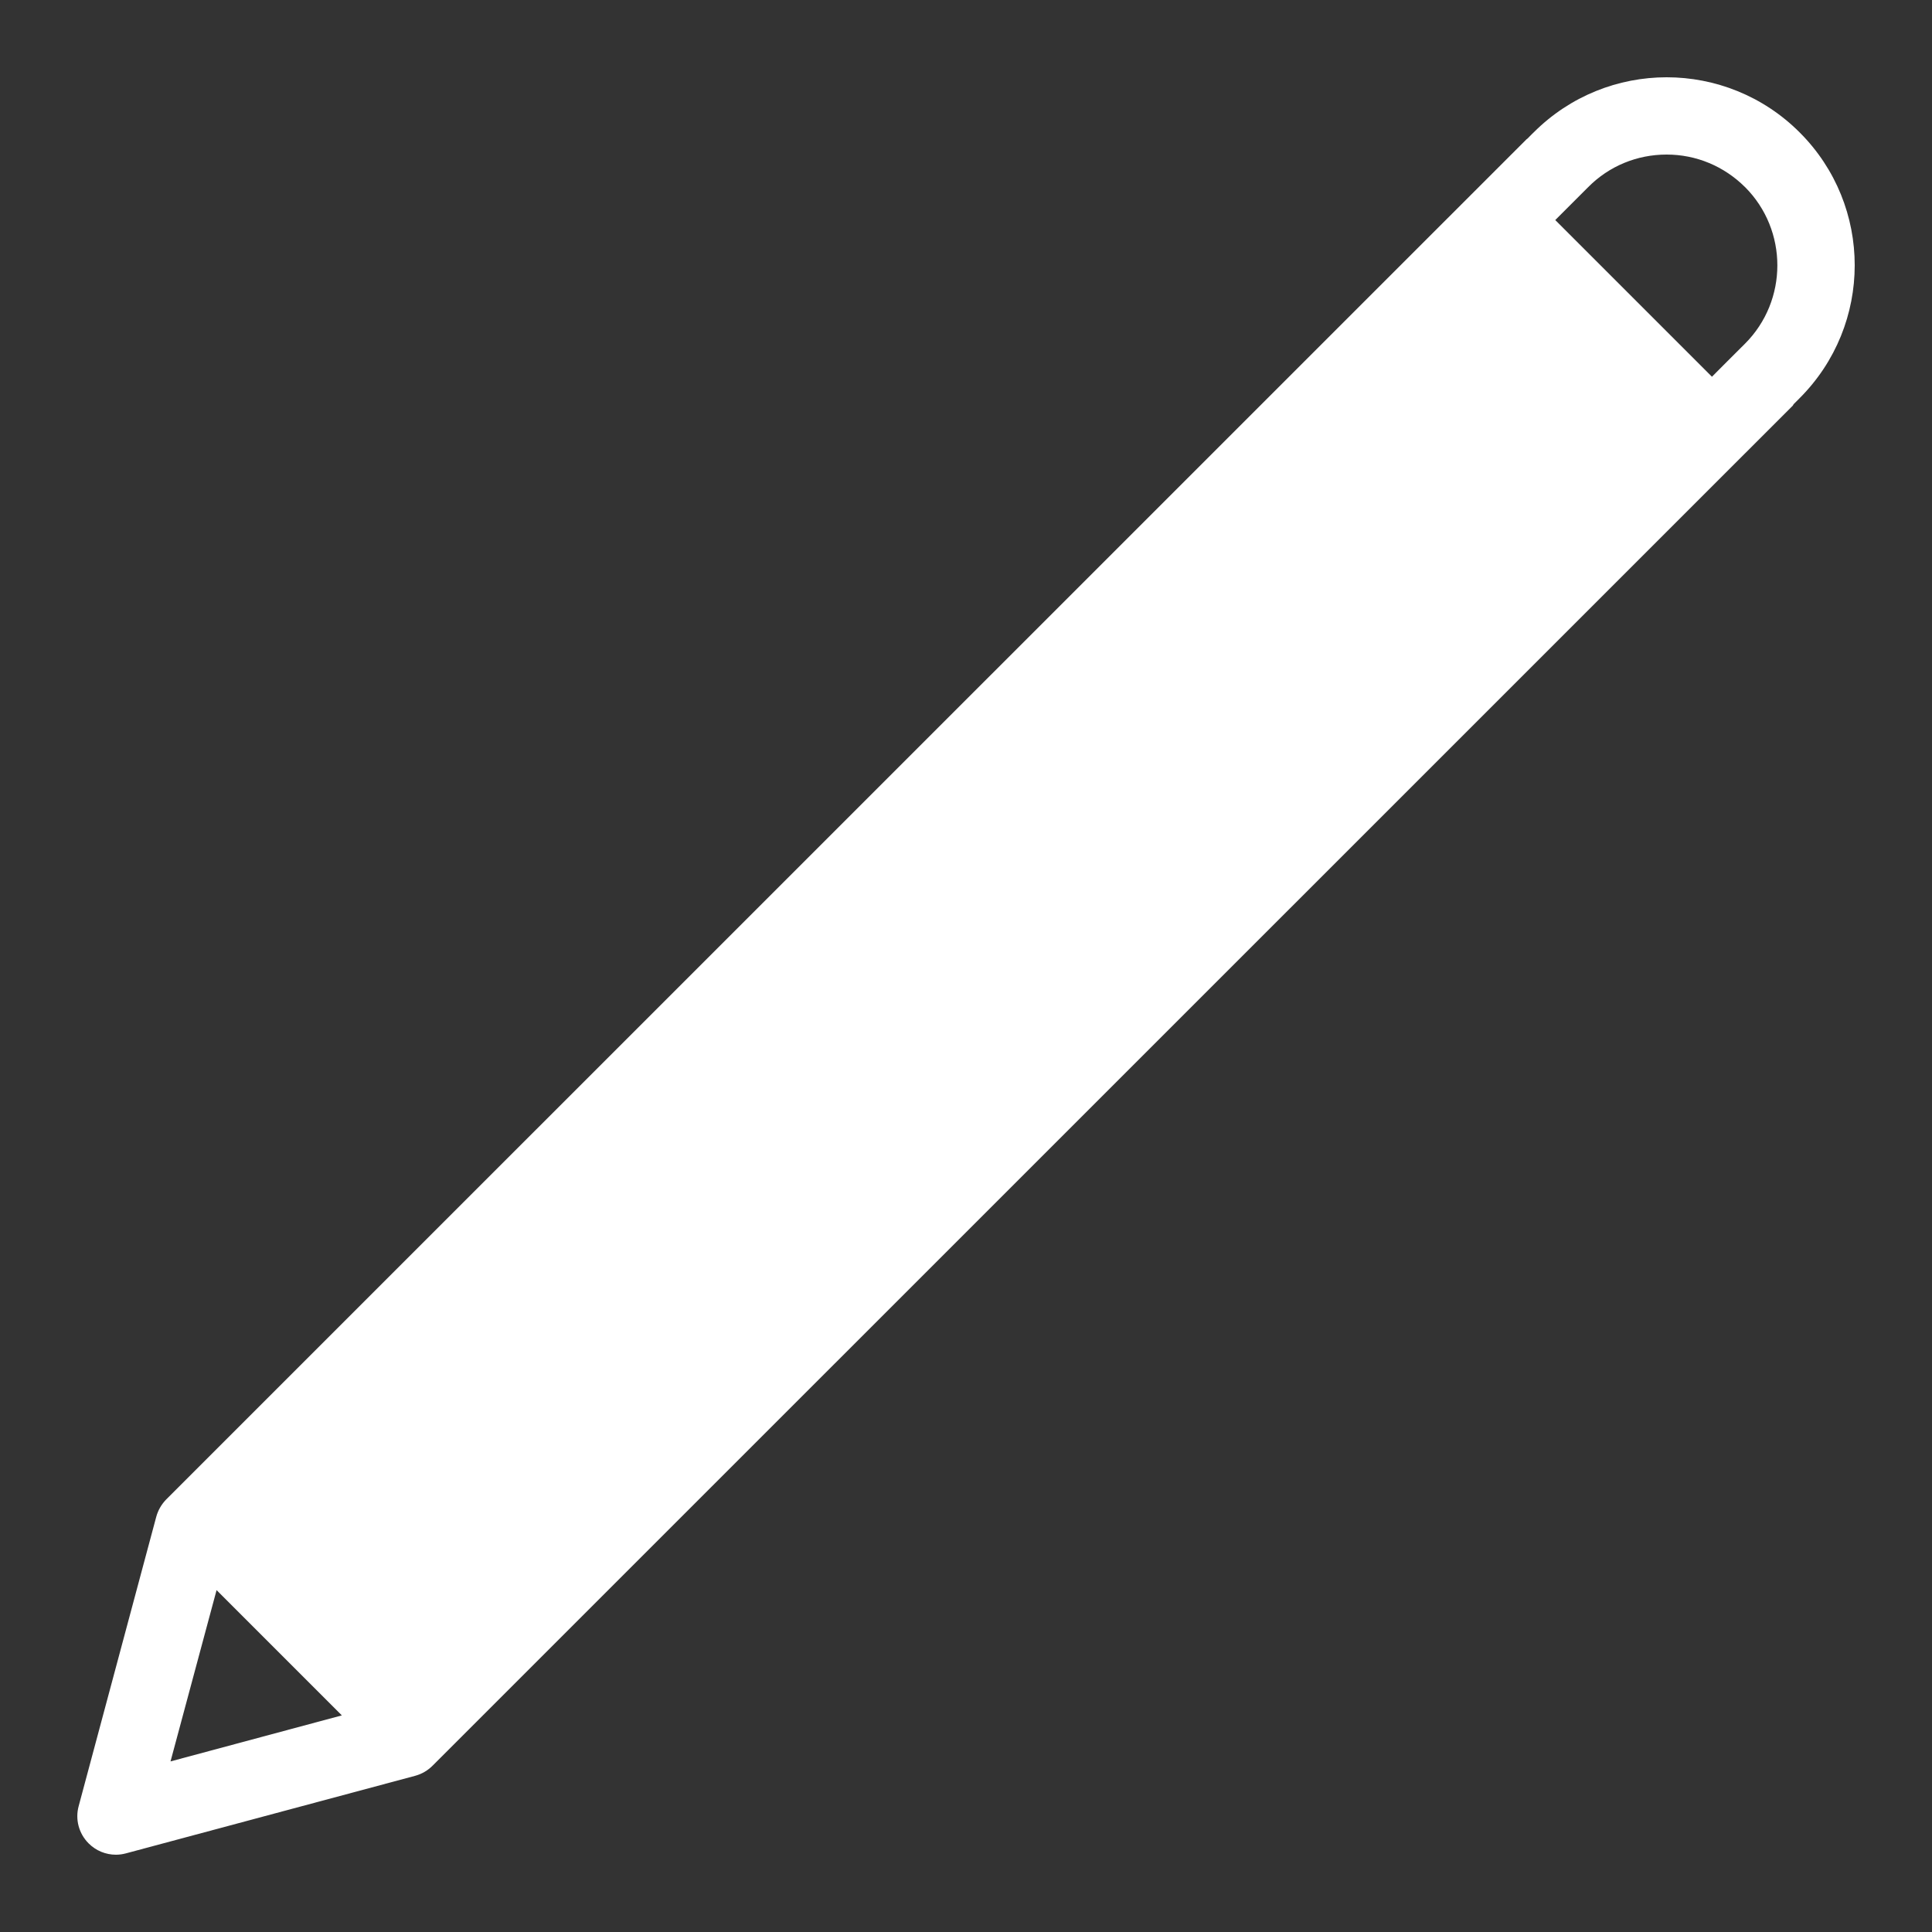 <svg xmlns="http://www.w3.org/2000/svg" xmlns:xlink="http://www.w3.org/1999/xlink" viewBox="0,0,256,256" width="20px" height="20px" fill-rule="nonzero"><rect x="0" y="0" width="256" height="256" fill="#333333" stroke="none"/><g fill="#ffffff" fill-rule="nonzero" stroke="none" stroke-width="1" stroke-linecap="butt" stroke-linejoin="miter" stroke-miterlimit="10" stroke-dasharray="" stroke-dashoffset="0" font-family="none" font-weight="none" font-size="none" text-anchor="none" style="mix-blend-mode: normal"><g transform="scale(5.12,5.12)"><path d="M46.574,3.426c-0.949,-0.949 -2.195,-1.426 -3.441,-1.426c-1.246,0 -2.492,0.477 -3.441,1.426c0,0 -0.07,0.066 -0.16,0.16c-0.008,0.008 -0.02,0.012 -0.027,0.02l-35.203,35.199c-0.121,0.125 -0.211,0.277 -0.258,0.449l-2.008,7.488c-0.094,0.344 0.004,0.711 0.258,0.965c0.191,0.191 0.445,0.293 0.707,0.293c0.086,0 0.172,-0.012 0.258,-0.035l7.488,-2.008c0.172,-0.047 0.324,-0.137 0.449,-0.262l35.199,-35.195c0.012,-0.012 0.016,-0.027 0.023,-0.039c0.09,-0.09 0.152,-0.152 0.152,-0.152c1.906,-1.902 1.906,-4.984 0.004,-6.883zM45.16,4.84c1.117,1.117 1.117,2.938 0,4.055c-0.332,0.328 -0.613,0.613 -0.855,0.855l-4.055,-4.055c0.461,-0.461 0.855,-0.855 0.855,-0.855c0.539,-0.543 1.262,-0.84 2.027,-0.84c0.766,0 1.484,0.301 2.027,0.84zM5.605,41.152l3.242,3.242l-4.434,1.191z"></path></g></g></svg>